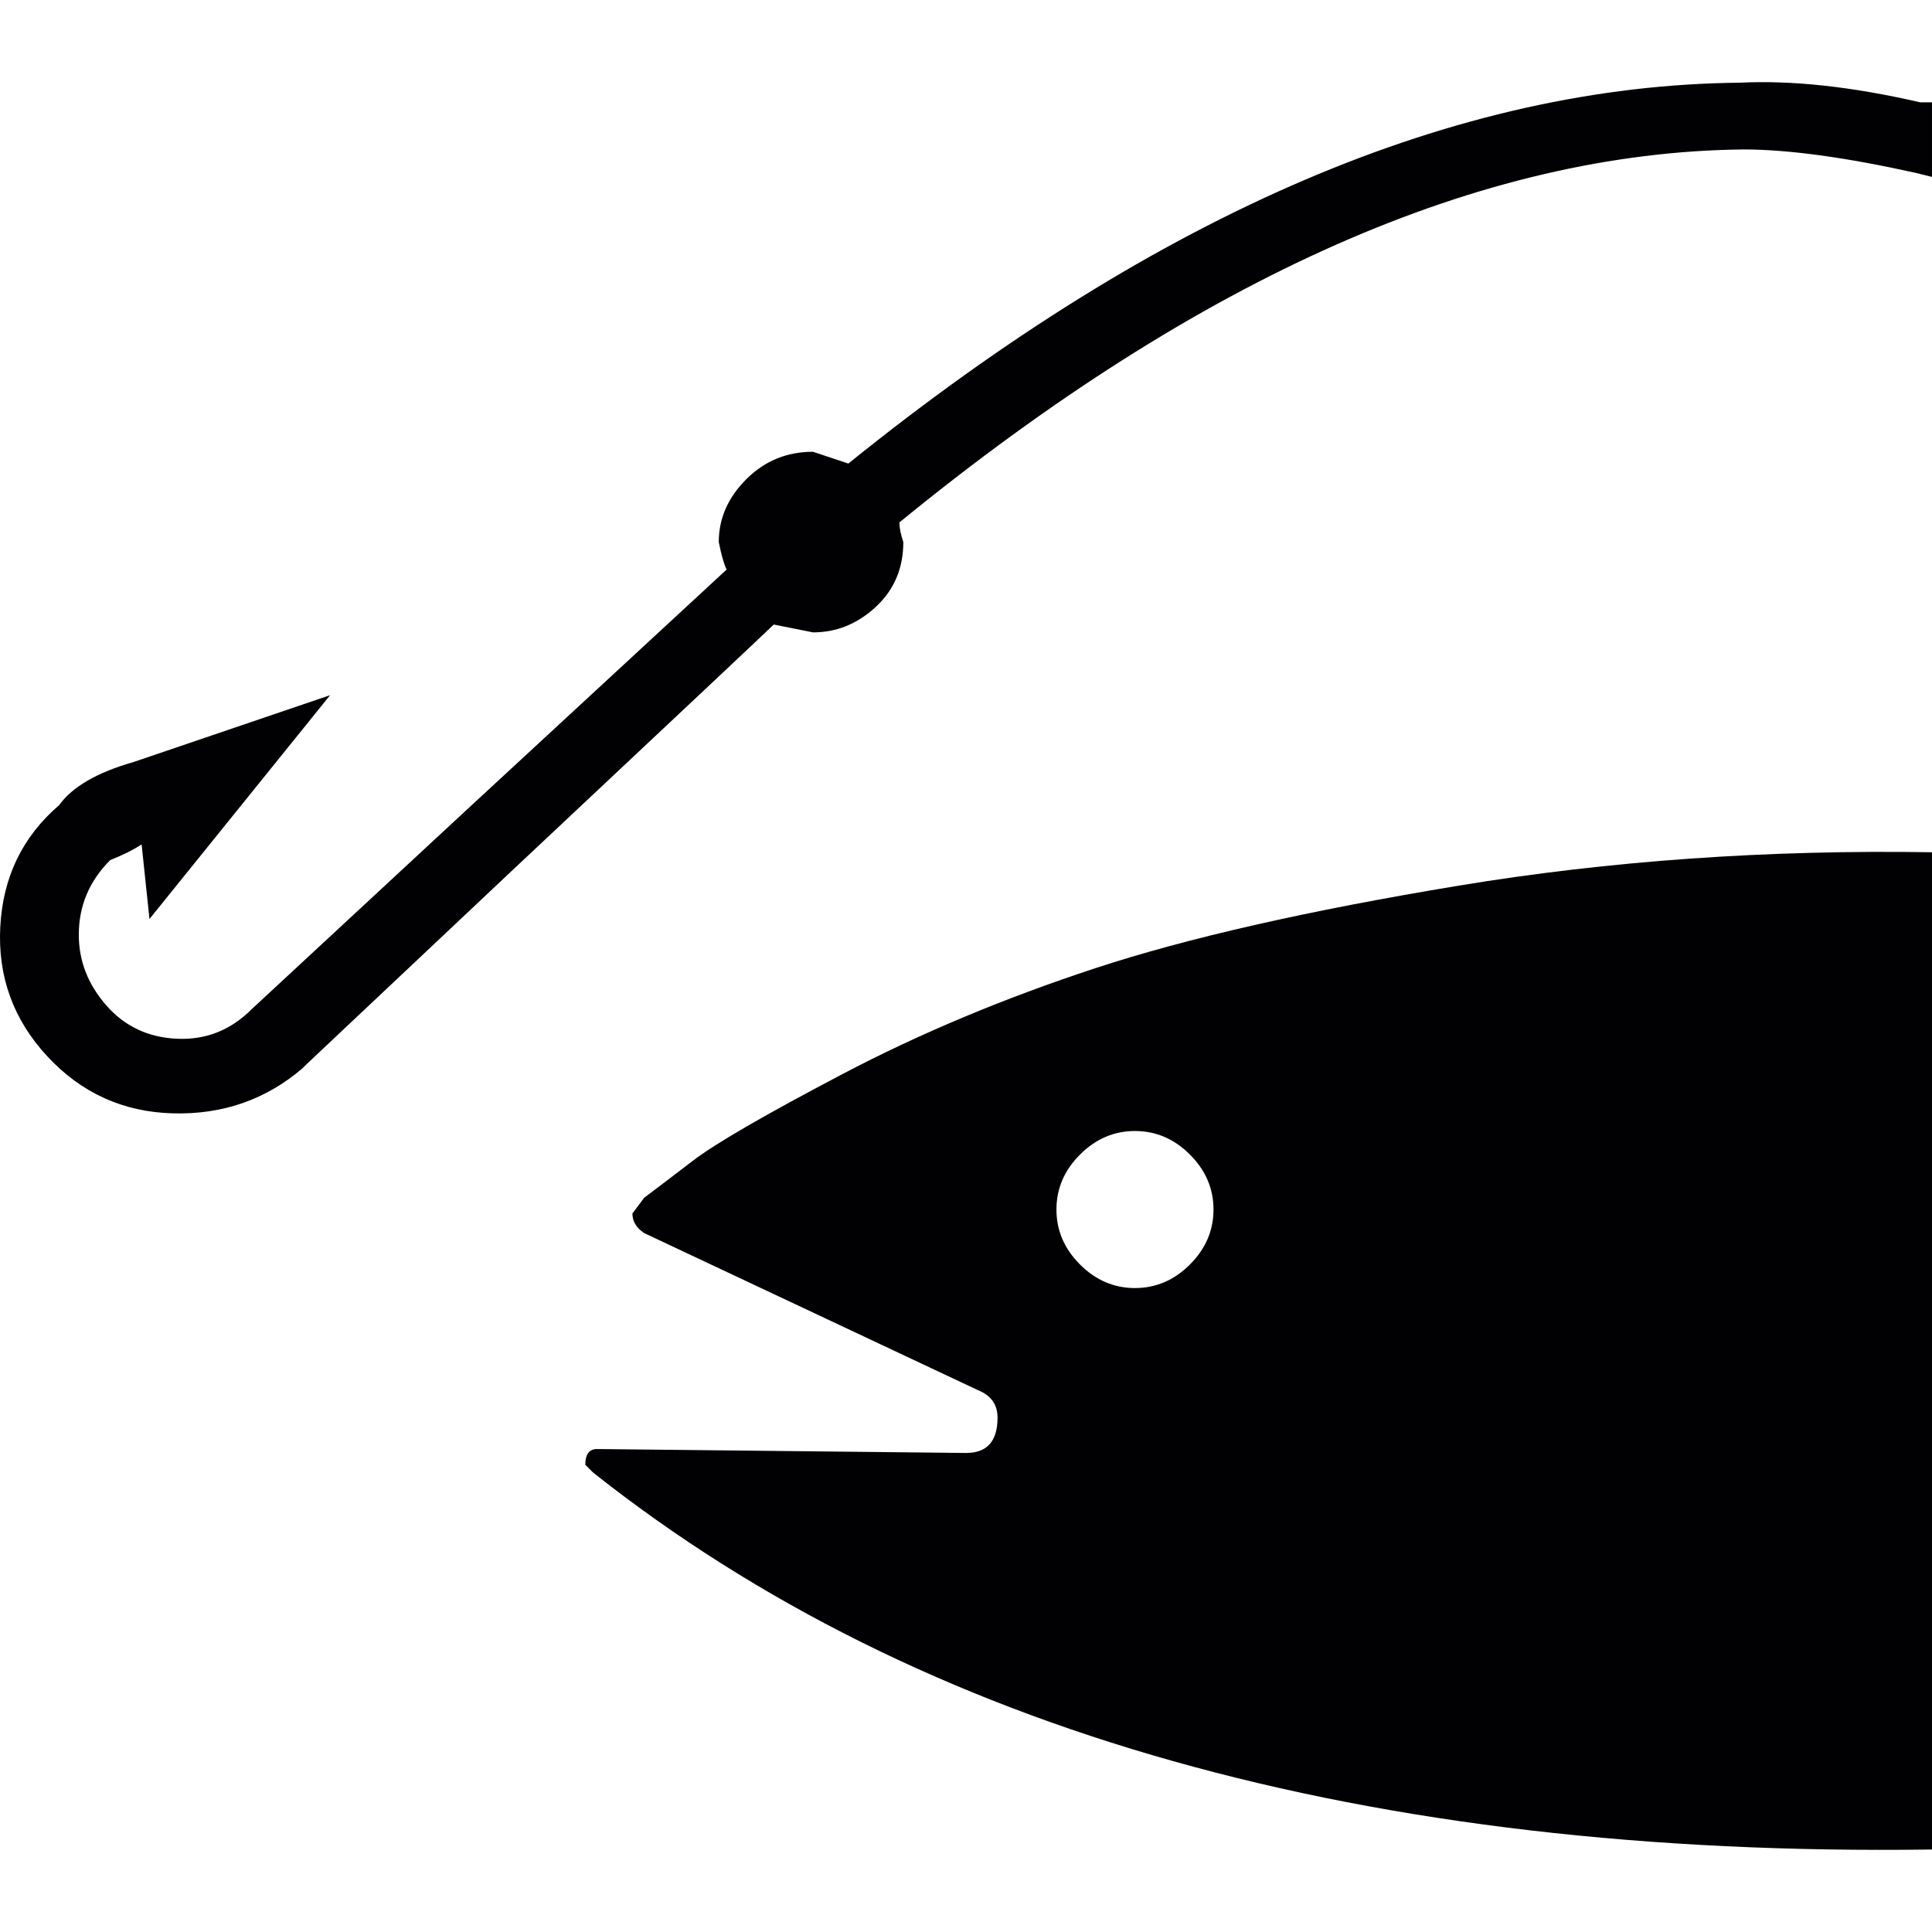 <?xml version="1.0" encoding="iso-8859-1"?>
<!-- Generator: Adobe Illustrator 18.1.1, SVG Export Plug-In . SVG Version: 6.00 Build 0)  -->
<svg version="1.1" id="Capa_1" xmlns="http://www.w3.org/2000/svg" xmlns:xlink="http://www.w3.org/1999/xlink" x="0px" y="0px"
	 viewBox="0 0 492.073 492.073" style="enable-background:new 0 0 492.073 492.073;" xml:space="preserve">
<g>
	<g>
		<g>
			<path style="fill:#010002;" d="M371.574,225.564c-38.333,6.333-69.167,13.333-92.503,21c-23.332,7.668-44.833,16.668-64.5,27
				c-19.666,10.334-32.333,17.668-38,22c-5.666,4.334-9.833,7.5-12.5,9.5l-3,4c0,2,1,3.668,3,5l85,40c3.334,1.334,5,3.666,5,7
				c0,6-2.666,9-8,9l-94-1c-2,0-3,1.334-3,4l2,2c83.333,66,197.001,98,341.001,96h0.001v-254
				C450.074,216.397,409.908,219.231,371.574,225.564z M303.072,322.064c-4,4-8.668,6-14,6c-5.334,0-10-2-14-6s-6-8.666-6-14
				c0-5.332,2-10,6-14s8.67-6,14-6c5.332,0,10,2,14,6c4.001,4,6.001,8.668,6.001,14
				C309.072,313.398,307.072,318.064,303.072,322.064z"/>
			<path style="fill:#010002;" d="M207.071,161.064c6,0,11.333-2.167,16-6.5s7-9.833,7-16.5c-0.667-2-1-3.667-1-5
				c76.667-62.667,148.334-94.333,215.001-95c11.332,0,26,2,44,6l4,1v-19h-3c-17.331-4-32.668-5.667-46-5
				c-72,0.667-147.669,33-227.001,97l-9-3c-6.667,0-12.333,2.333-17,7s-7,10-7,16c0.667,3.333,1.334,5.667,2,7l-66,61l-55,51
				c-5.333,5.334-11.667,7.834-19,7.5c-7.333-0.332-13.333-3.166-18-8.5c-4.667-5.332-7-11.333-7-18c0-7.333,2.667-13.667,8-19
				c3.333-1.333,6-2.667,8-4l2,19l46-57l-50,17c-9.333,2.669-15.667,6.335-19,11c-9.333,8-14.333,18.333-15,31s3.333,23.667,12,33
				c8.667,9.334,19.333,14.168,32,14.5c12.667,0.334,23.667-3.5,33-11.5l1-1l52-49c43.333-40.667,65.667-61.667,67-63
				L207.071,161.064z"/>
		</g>
	</g>
</g>
<g>
</g>
<g>
</g>
<g>
</g>
<g>
</g>
<g>
</g>
<g>
</g>
<g>
</g>
<g>
</g>
<g>
</g>
<g>
</g>
<g>
</g>
<g>
</g>
<g>
</g>
<g>
</g>
<g>
</g>
</svg>
